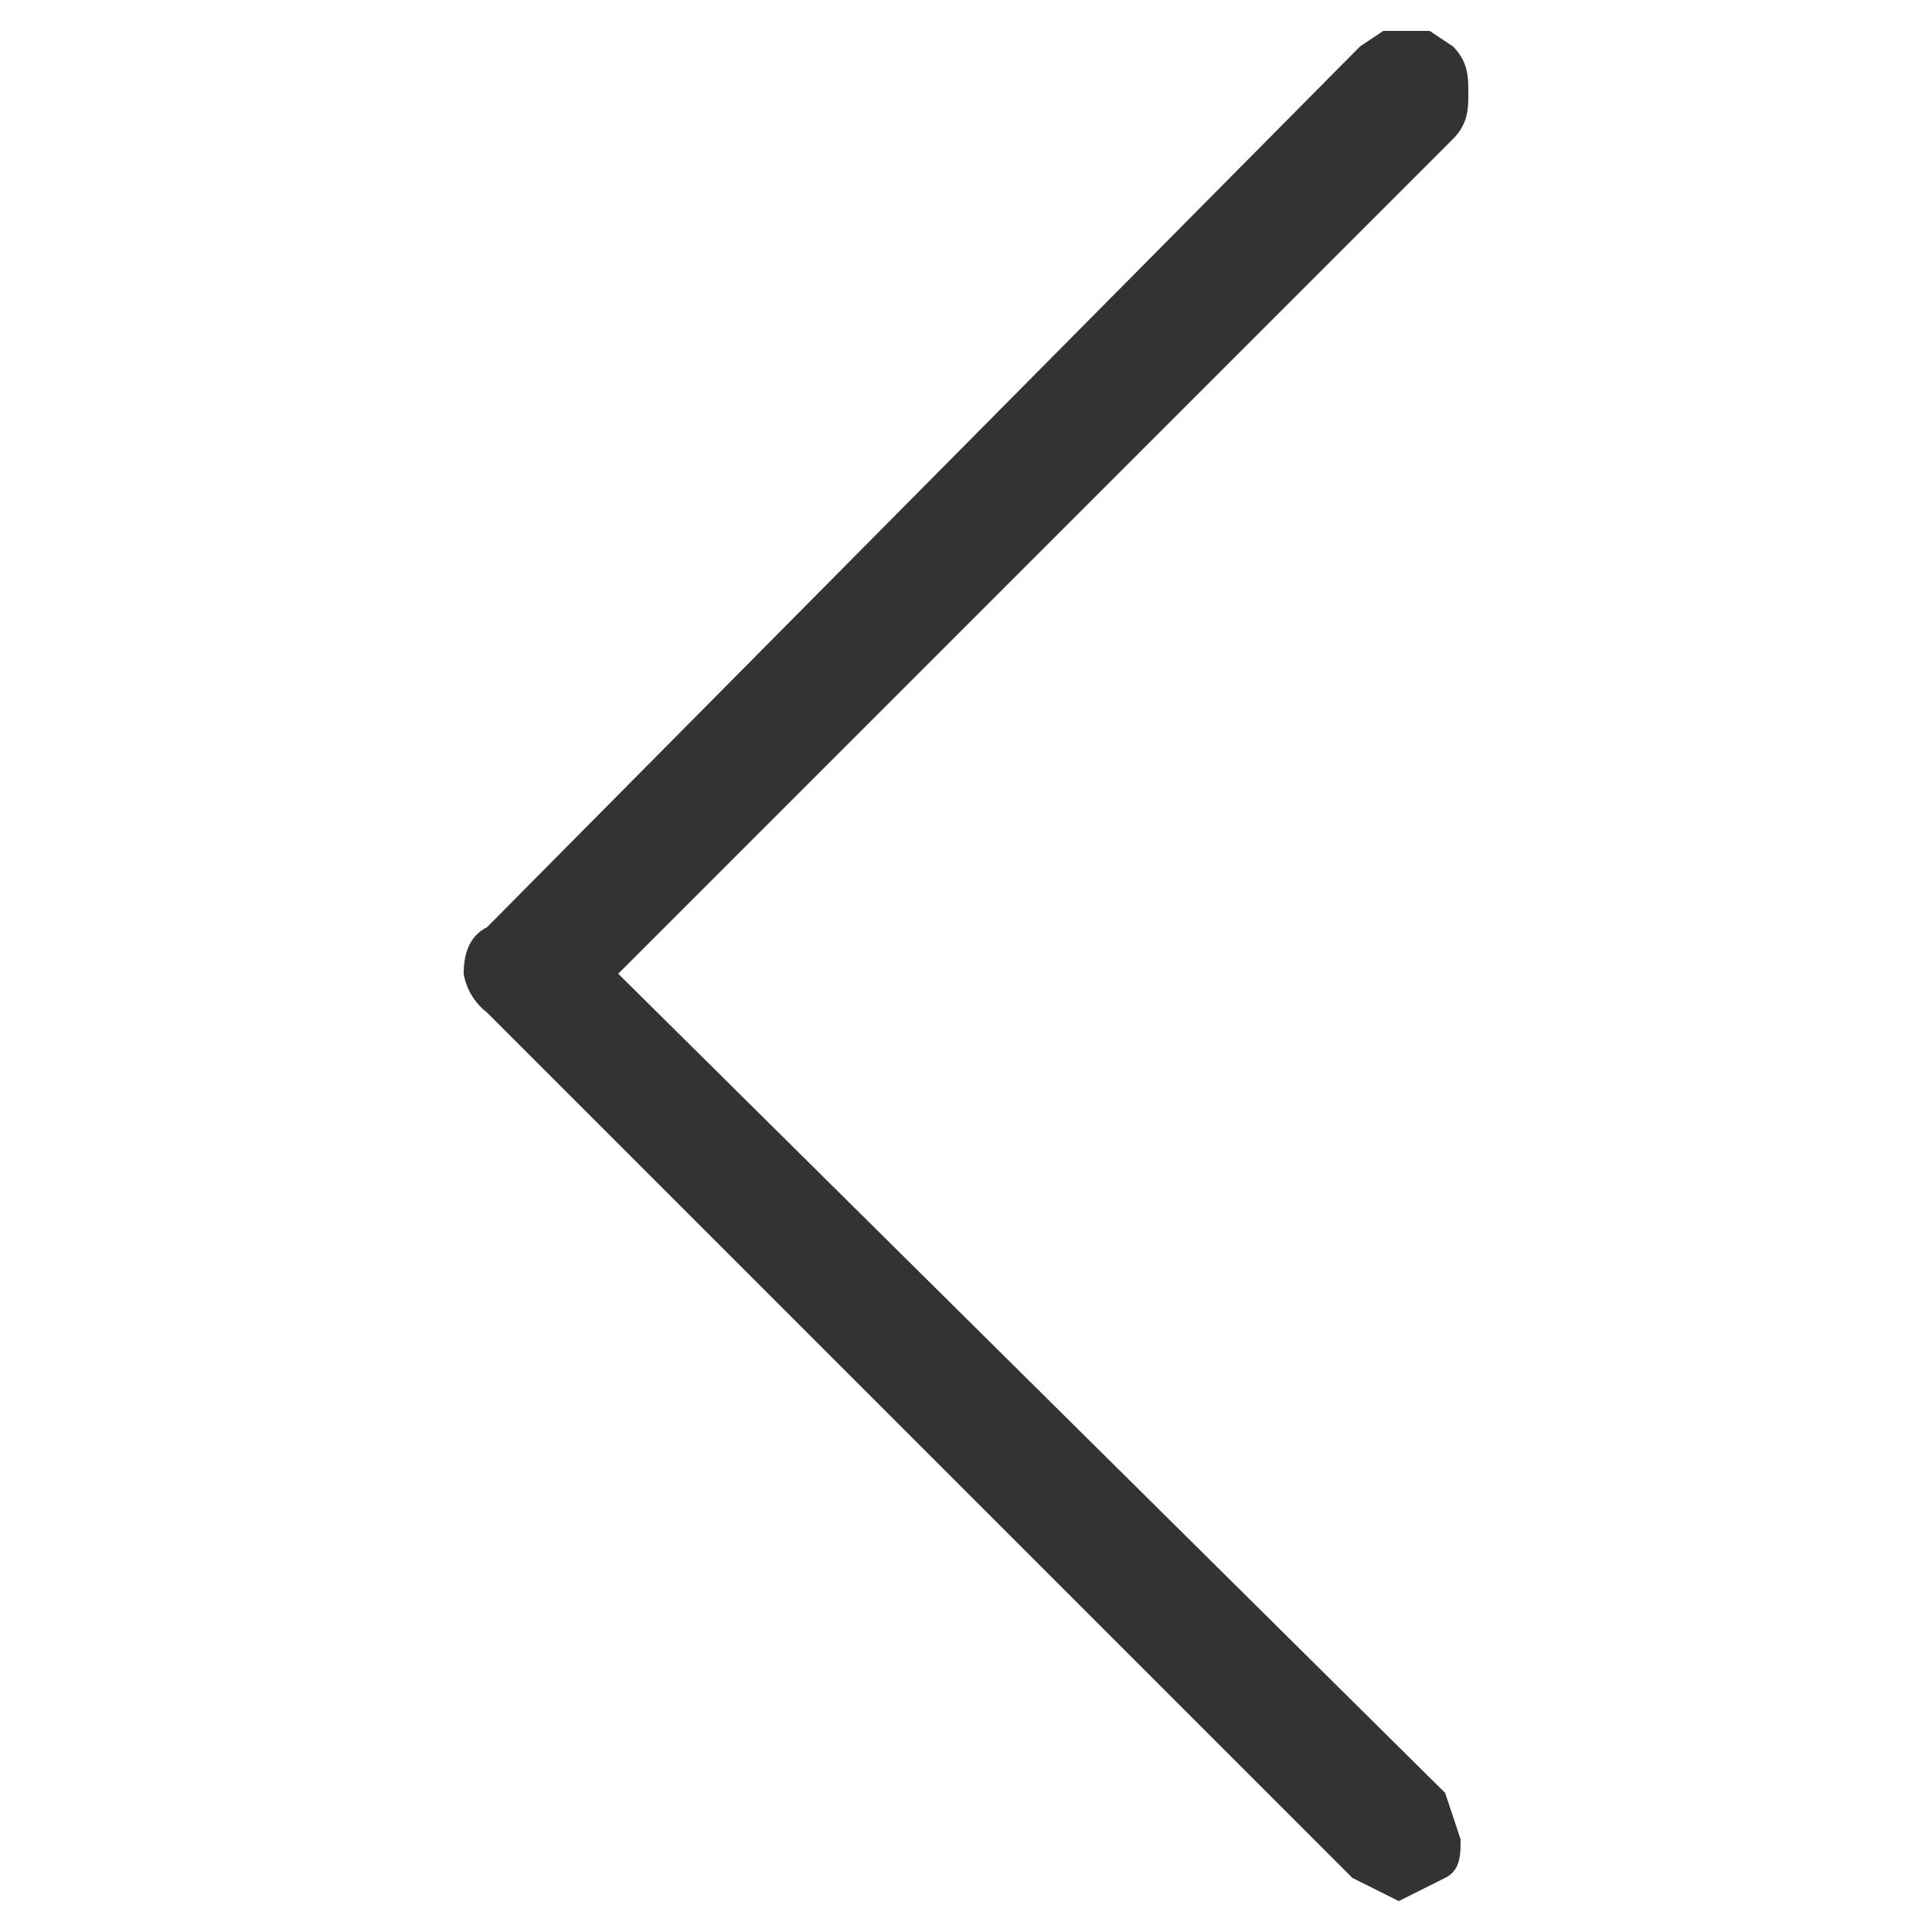 <svg xmlns="http://www.w3.org/2000/svg" width="25" height="25"><path fill="#333" d="M18.5.4l.3.2c.2.2.2.4.2.6 0 .2 0 .4-.2.6L8 12.6l10.7 10.6.2.6c0 .2 0 .4-.2.5l-.6.3-.6-.3L6.3 13.1a.8.8 0 0 1-.3-.5c0-.3.1-.5.3-.6L17.6.6l.3-.2h.6z"/></svg>